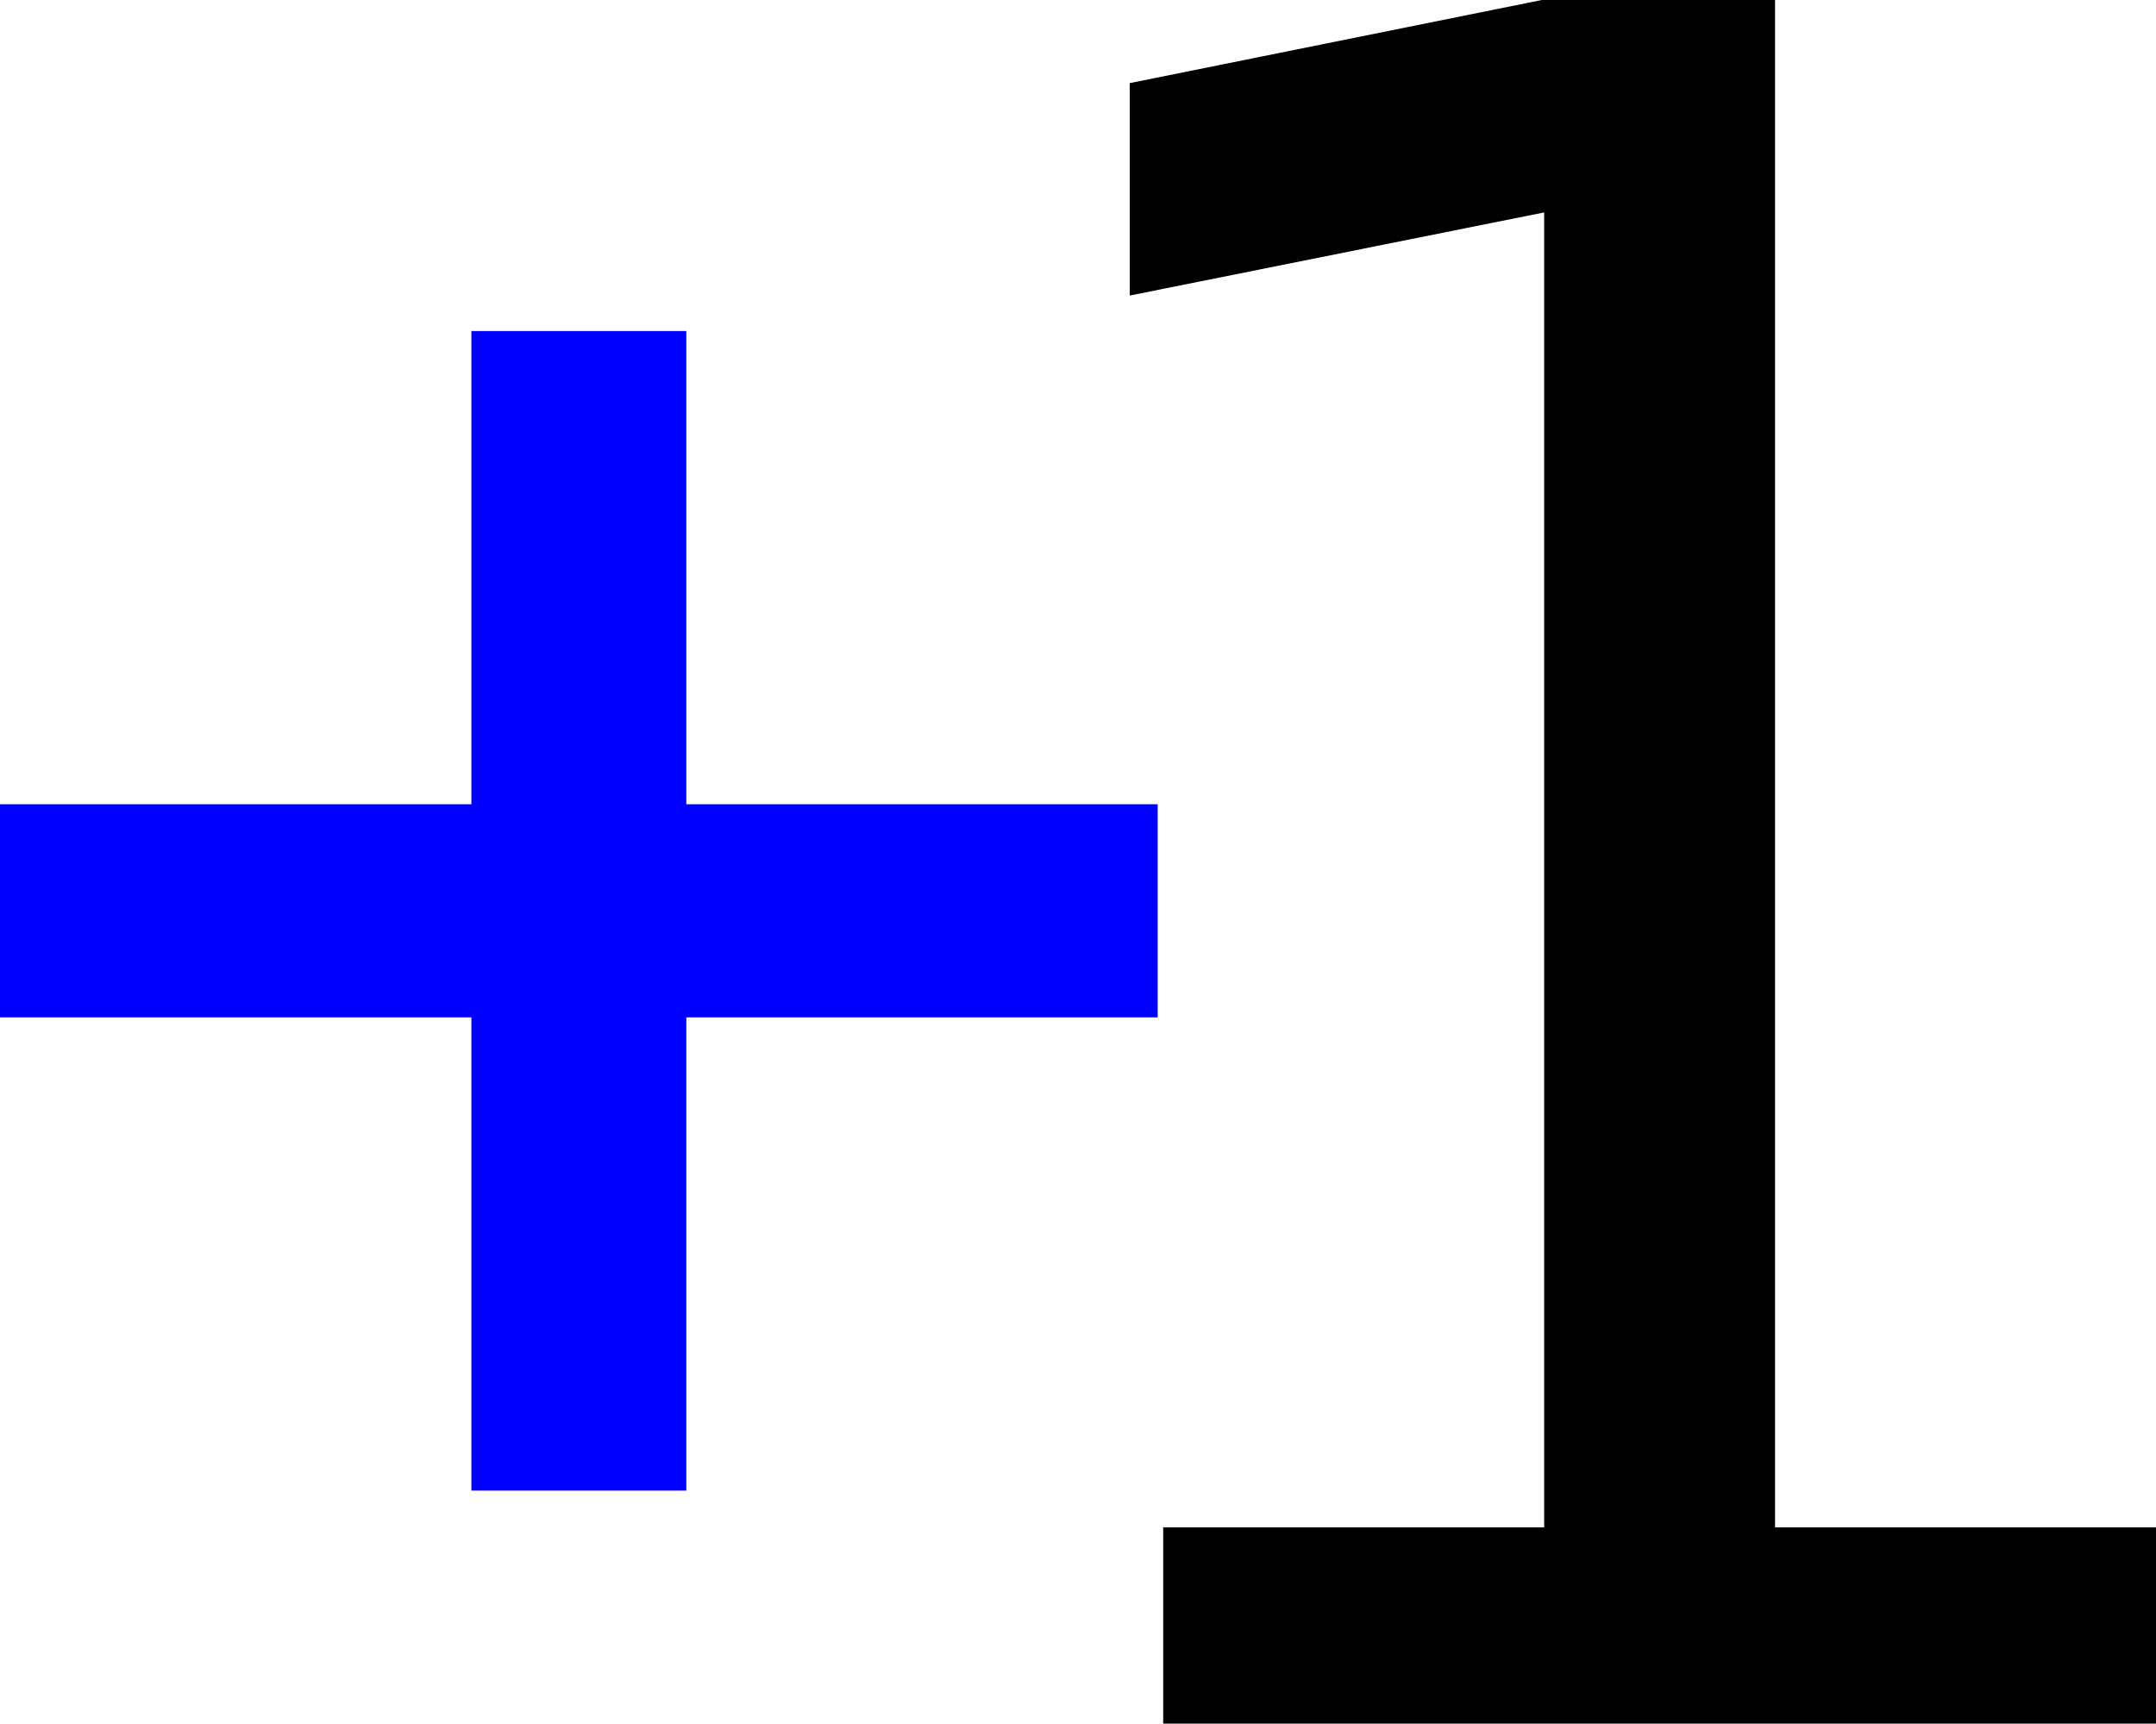 <?xml version="1.0" encoding="UTF-8" standalone="no"?>
<svg
   width="387.891"
   height="310.09"
   viewBox="0 0 363.648 290.71"
   version="1.1"
   id="svg6"
   sodipodi:docname="adder.svg"
   inkscape:version="1.1-beta1 (04d65fac4e, 2021-04-14)"
   xmlns:inkscape="http://www.inkscape.org/namespaces/inkscape"
   xmlns:sodipodi="http://sodipodi.sourceforge.net/DTD/sodipodi-0.dtd"
   xmlns="http://www.w3.org/2000/svg"
   xmlns:svg="http://www.w3.org/2000/svg"
   xmlns:rdf="http://www.w3.org/1999/02/22-rdf-syntax-ns#"
   xmlns:cc="http://creativecommons.org/ns#"
   xmlns:dc="http://purl.org/dc/elements/1.1/">
  <defs
     id="defs10" />
  <sodipodi:namedview
     pagecolor="#ffffff"
     bordercolor="#666666"
     borderopacity="1"
     objecttolerance="10"
     gridtolerance="10"
     guidetolerance="10"
     inkscape:pageopacity="0"
     inkscape:pageshadow="2"
     inkscape:window-width="1860"
     inkscape:window-height="1016"
     id="namedview8"
     showgrid="false"
     fit-margin-top="0"
     fit-margin-left="0"
     fit-margin-right="0"
     fit-margin-bottom="0"
     inkscape:zoom="0.62796685"
     inkscape:cx="225.33037"
     inkscape:cy="204.62864"
     inkscape:window-x="60"
     inkscape:window-y="27"
     inkscape:window-maximized="1"
     inkscape:current-layer="svg6"
     inkscape:pagecheckerboard="0" />
  <g
     aria-label="+"
     id="text4"
     style="font-size:311.941px;line-height:125%;letter-spacing:0;word-spacing:0;stroke-width:4.441"
     transform="translate(-2.8942757e-4,55.834)">
    <path
       d="M 115.759,-2.1666288e-4 V 79.813 h 79.508 v 35.946 h -79.508 v 79.813 H 79.508 V 115.759 H -3.631413e-5 V 79.813 H 79.508 V -2.1666288e-4 Z"
       style="font-weight:700;-inkscape-font-specification:'sans-serif Bold';fill:#0000ff"
       id="path1090" />
  </g>
  <g
     aria-label="1"
     id="text692"
     style="font-size:398.777px;line-height:1.25;stroke-width:9.969">
    <path
       d="m 196.193,257.608 h 64.256 V 35.828 l -69.903,14.02 V 14.019 L 260.06,-5.1409006e-6 h 39.333 V 257.608 h 64.256 v 33.102 H 196.193 Z"
       id="path1962" />
  </g>
</svg>
